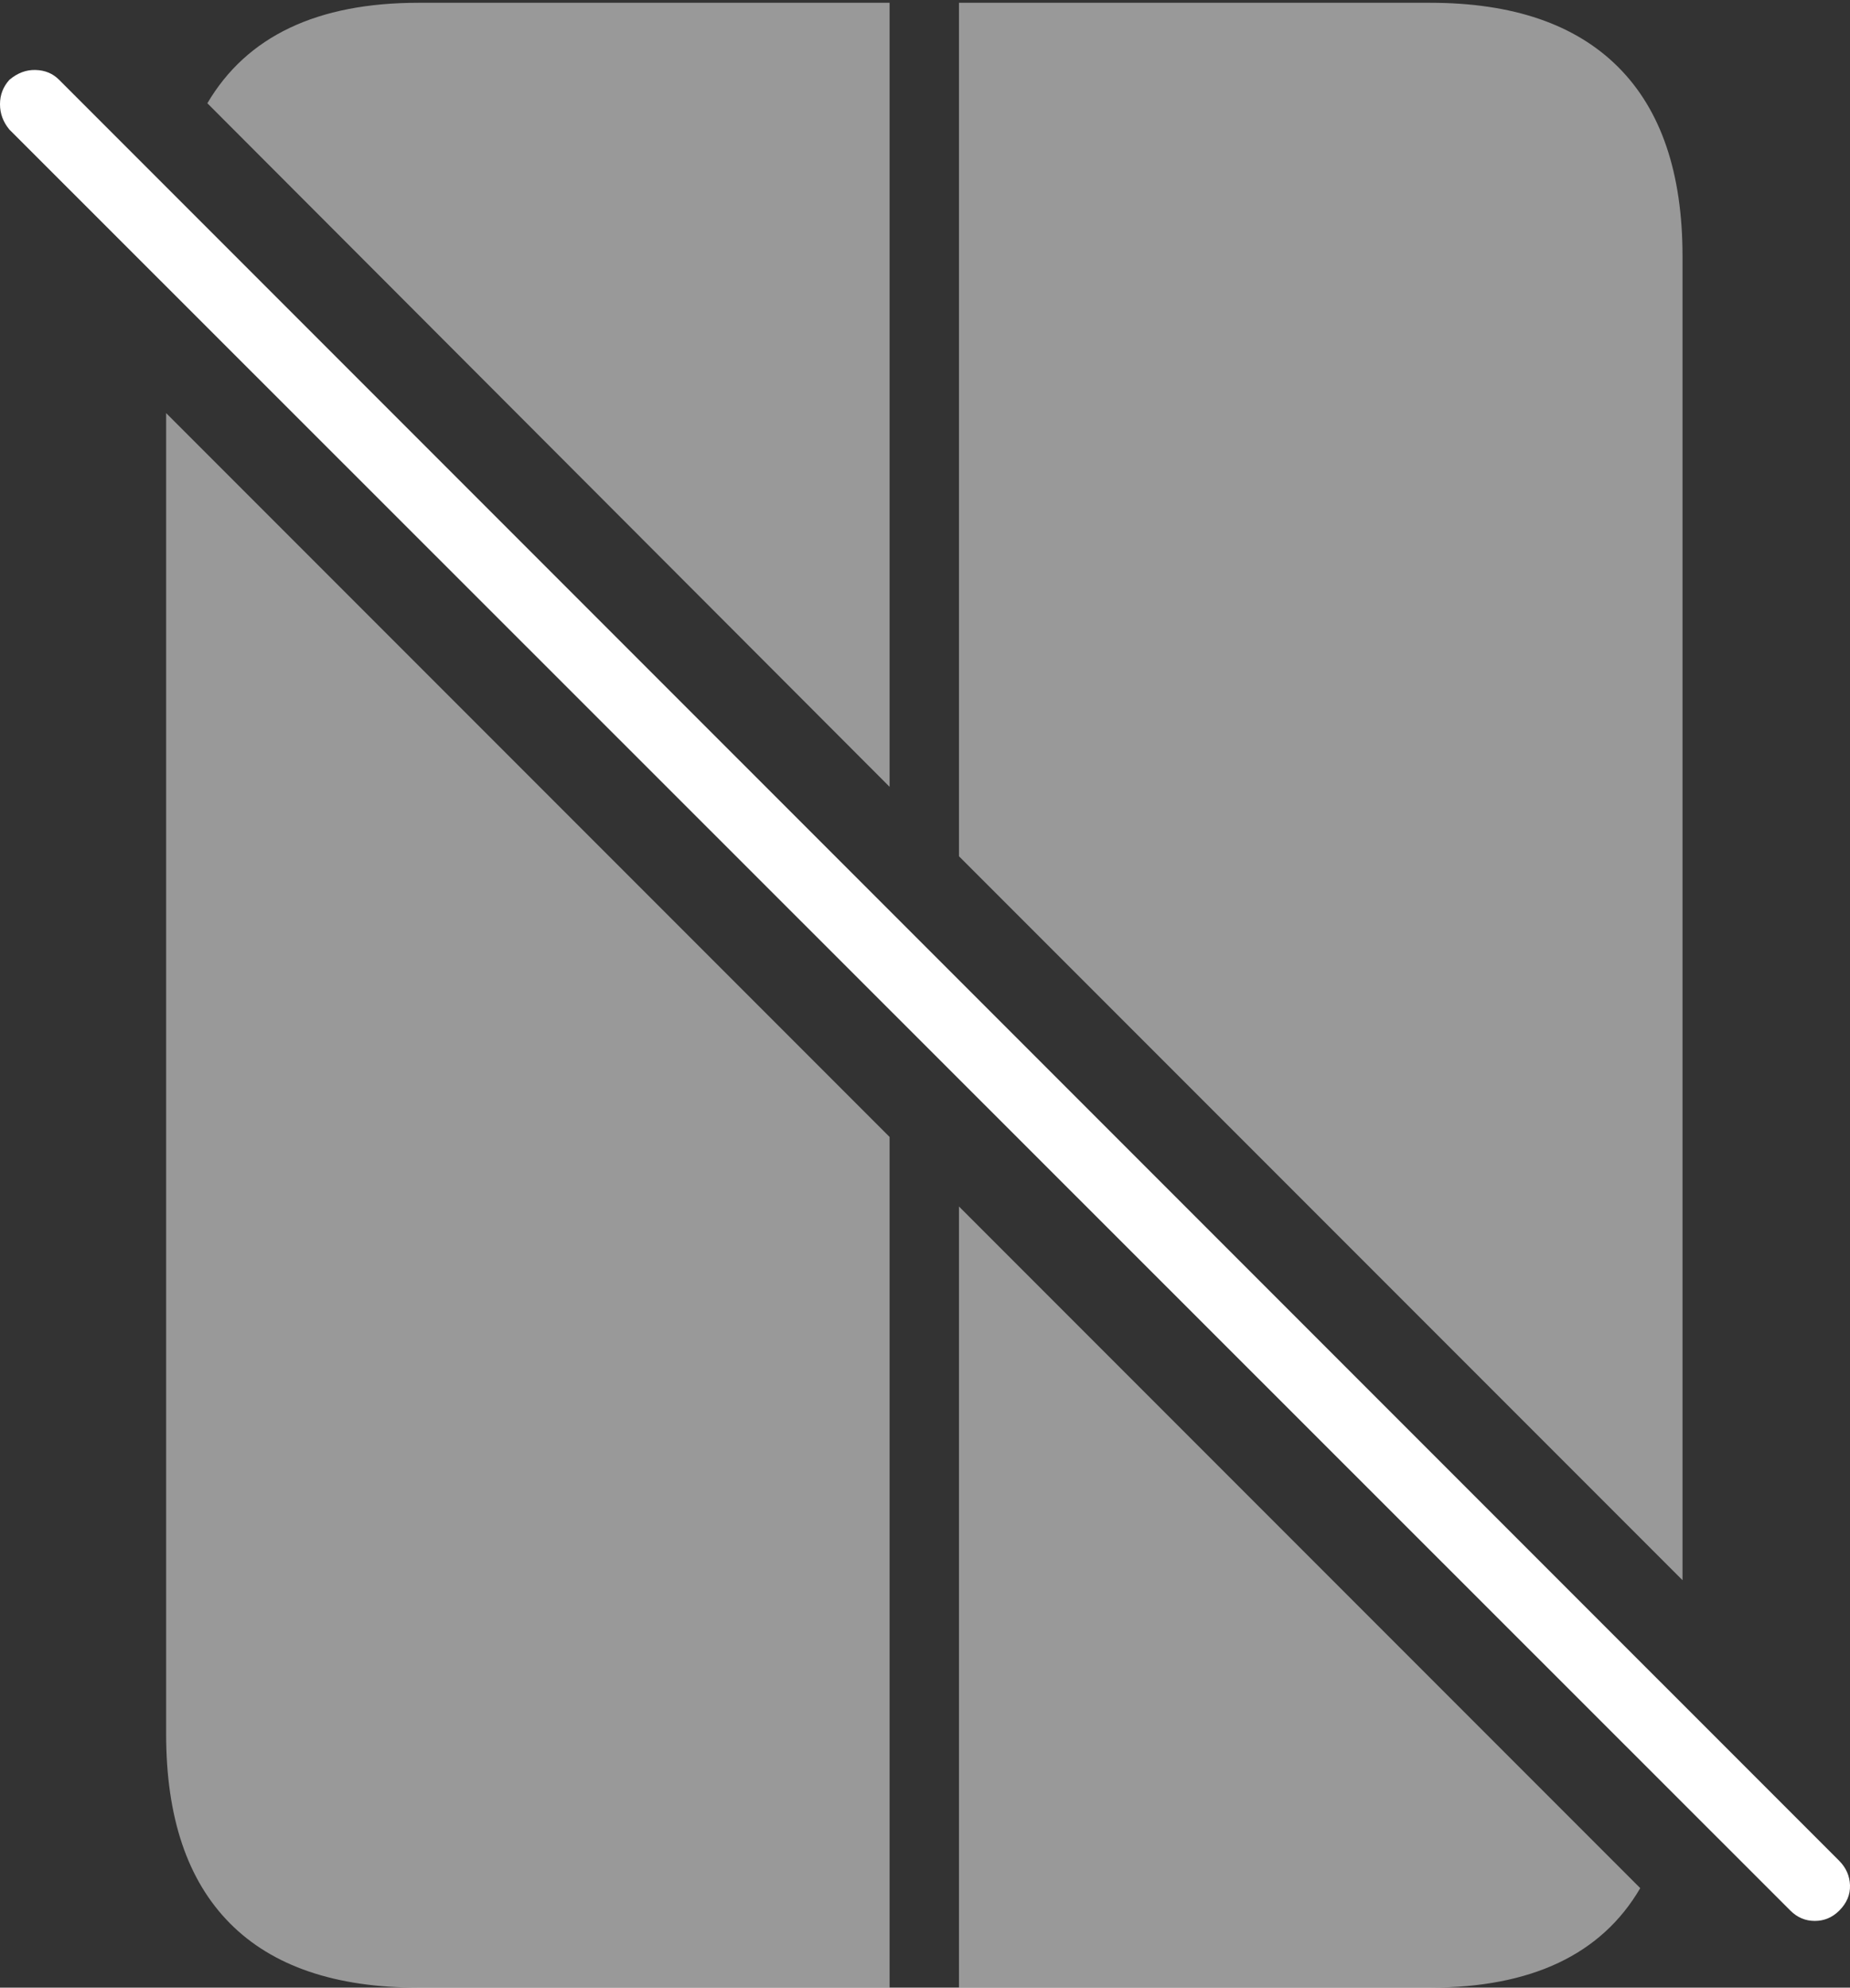 <?xml version="1.0" encoding="UTF-8"?>
<!--Generator: Apple Native CoreSVG 175-->
<!DOCTYPE svg
PUBLIC "-//W3C//DTD SVG 1.1//EN"
       "http://www.w3.org/Graphics/SVG/1.1/DTD/svg11.dtd">
<svg version="1.1" xmlns="http://www.w3.org/2000/svg" xmlns:xlink="http://www.w3.org/1999/xlink" width="19.253" height="20.674">
 <rect width="100%" height="100%" fill="#333333" stroke="none"/>
 <g>
  <rect height="20.674" opacity="0" width="19.253" x="0" y="0"/>
  <path d="M2.158 1.074L9.258 8.184L9.258 0.029L4.355 0.029Q2.773 0.029 2.158 1.074ZM1.729 4.297L1.729 18.037Q1.729 19.336 2.393 20.005Q3.057 20.674 4.355 20.674L9.258 20.674L9.258 11.826ZM9.98 8.906L17.51 16.436L17.51 2.666Q17.51 1.367 16.841 0.698Q16.172 0.029 14.883 0.029L9.98 0.029ZM9.98 12.549L9.98 20.674L14.883 20.674Q16.465 20.674 17.07 19.639Z" fill="rgba(255,255,255,0.5)"/>
  <path d="M18.633 19.873Q18.74 19.98 18.887 19.98Q19.033 19.98 19.141 19.873Q19.258 19.756 19.253 19.609Q19.248 19.463 19.141 19.355L0.615 0.83Q0.518 0.732 0.371 0.728Q0.225 0.723 0.098 0.83Q0 0.938 0 1.084Q0 1.23 0.098 1.348Z" fill="#ffffff"/>
 </g>
</svg>

